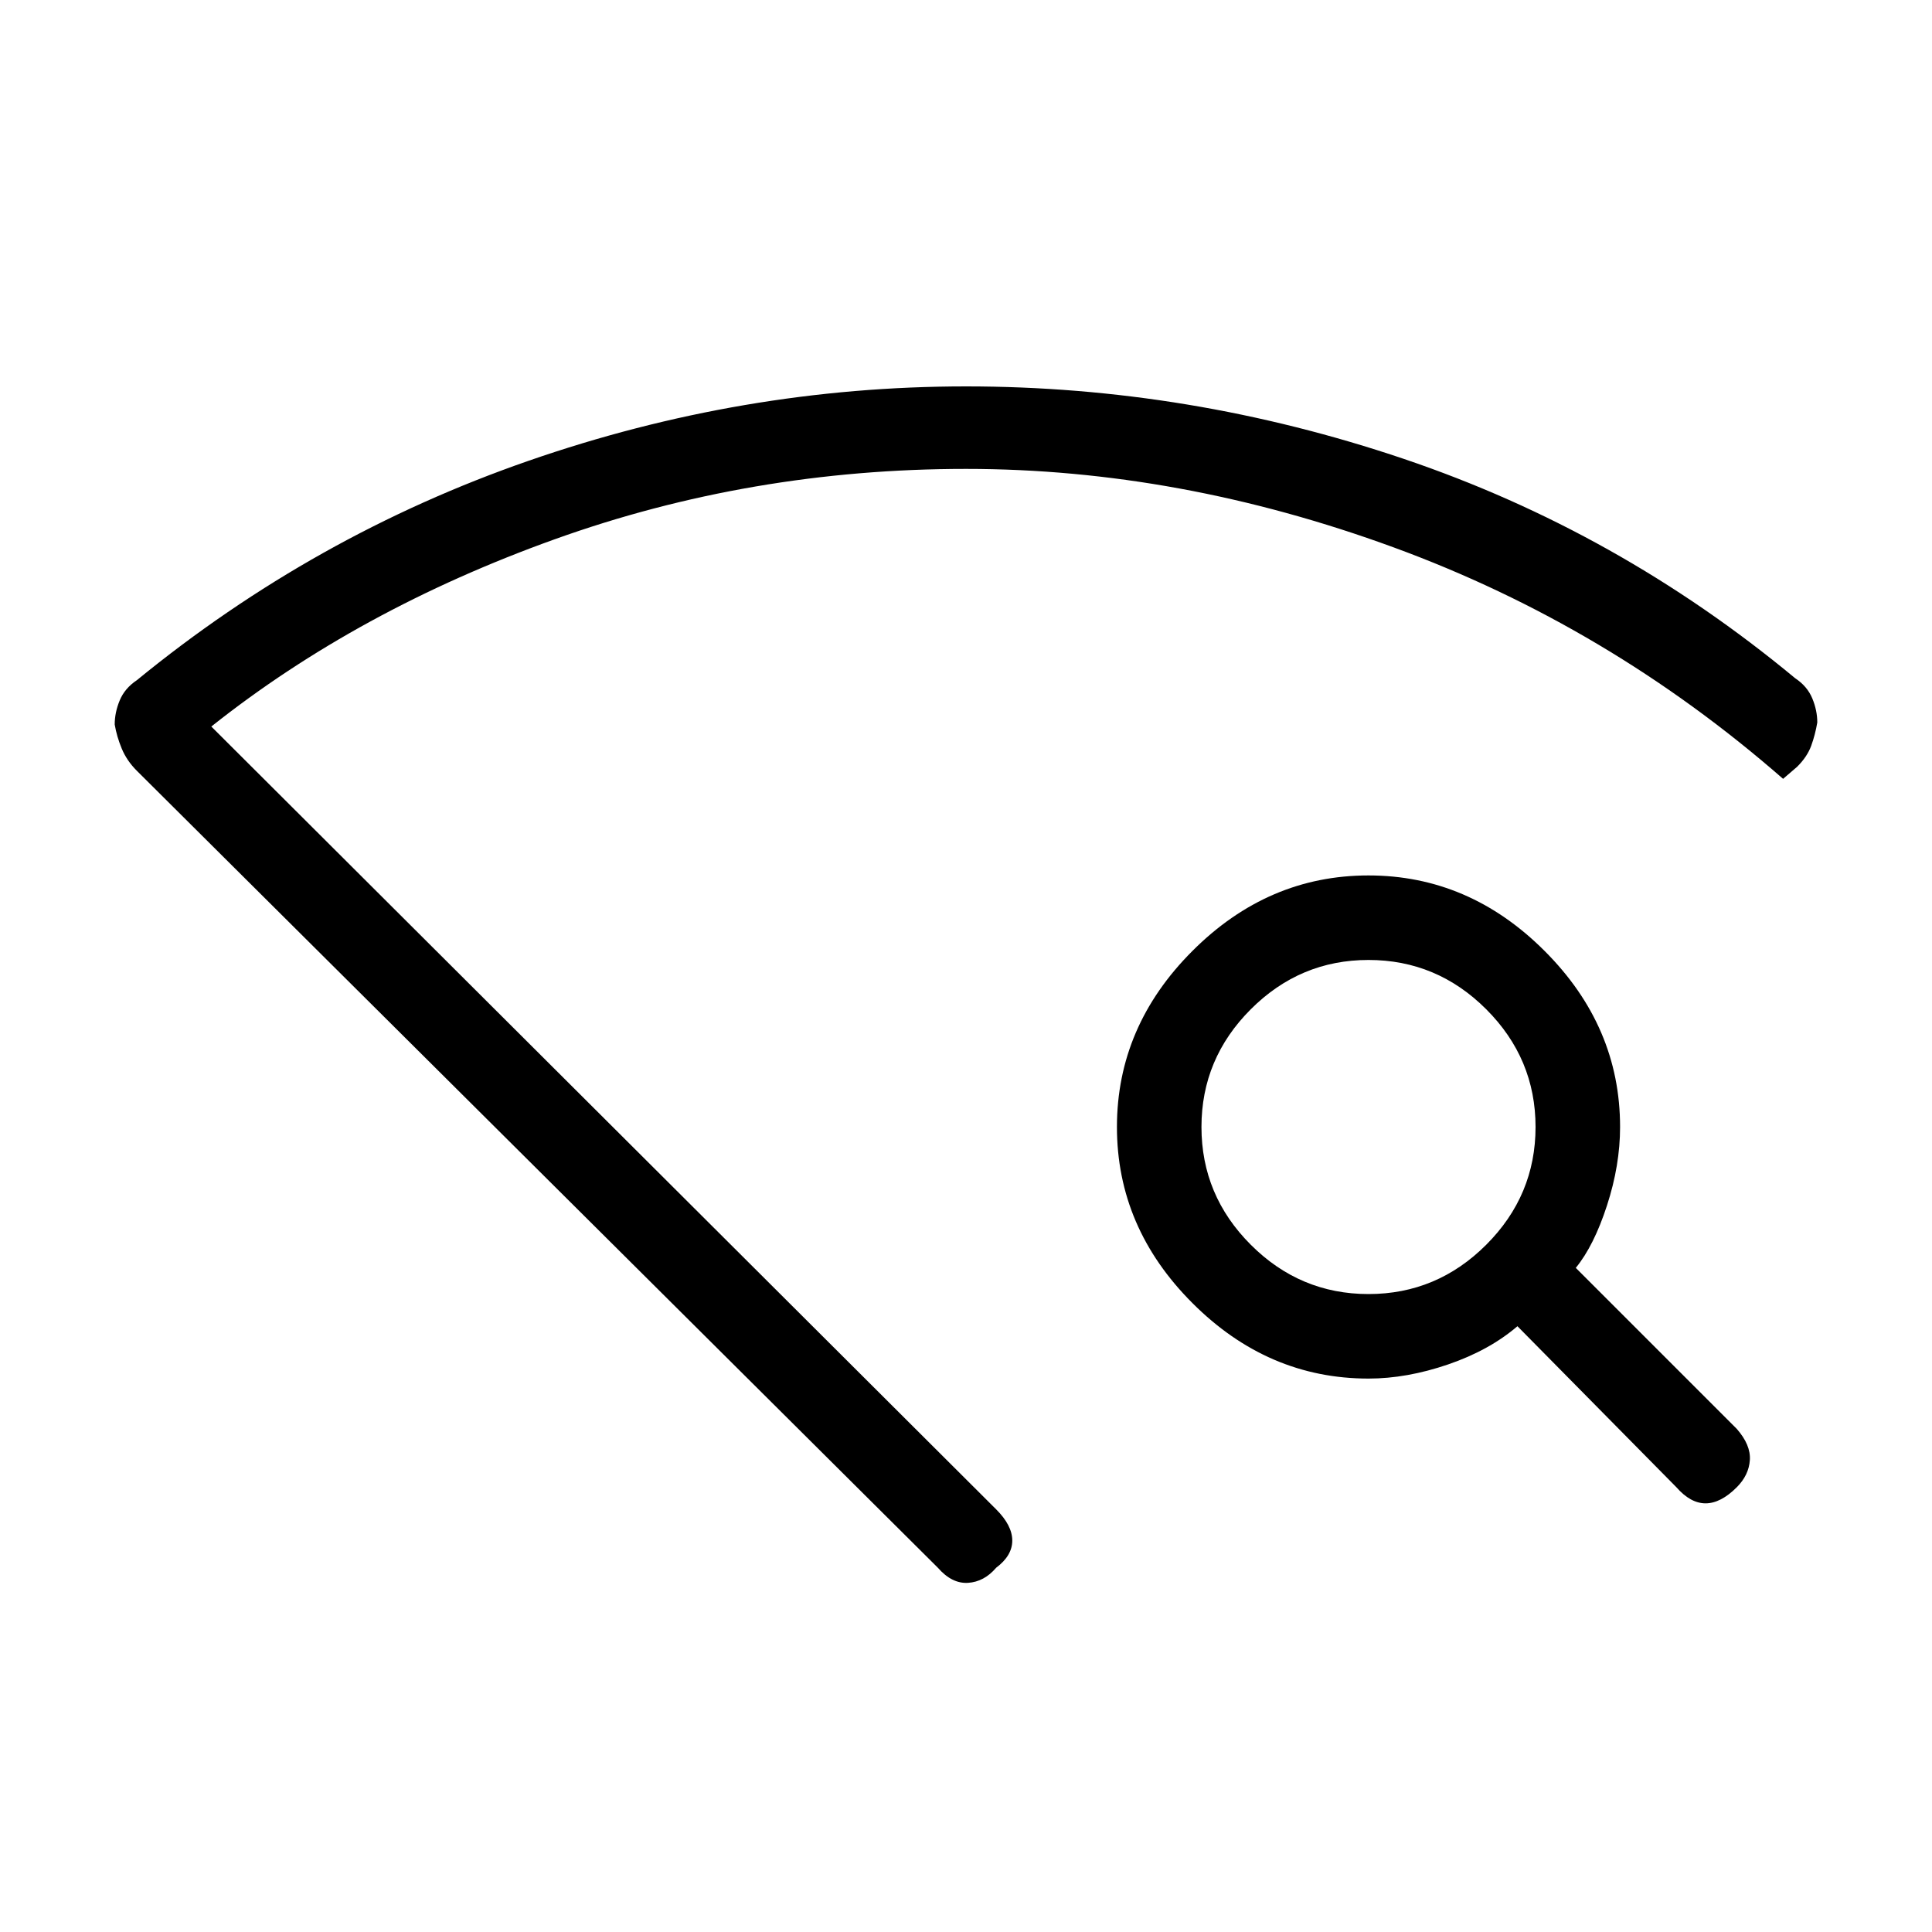 <svg xmlns="http://www.w3.org/2000/svg" height="40" width="40"><path d="M20.625 32.458q-.25.292-.583.313-.334.021-.625-.313l-16.584-16.5q-.208-.208-.312-.458-.104-.25-.146-.5 0-.25.104-.5t.354-.417q3.667-3 8.105-4.541Q15.375 8 20 8q4.625 0 9.062 1.5 4.438 1.5 8.105 4.542.25.166.354.416.104.25.104.5-.042.25-.125.48-.083.229-.292.437l-.291.25q-3.625-3.167-8.063-4.792Q24.417 9.708 20 9.708q-4.458 0-8.521 1.459-4.062 1.458-7.104 3.875l16.25 16.208q.333.333.333.646 0 .312-.333.562Zm14.083-1.666-3.291-3.334q-.584.5-1.438.792-.854.292-1.646.292-2.083 0-3.645-1.563-1.563-1.562-1.563-3.646 0-2.083 1.563-3.645 1.562-1.563 3.645-1.563 2.084 0 3.646 1.563 1.563 1.562 1.563 3.645 0 .792-.271 1.625-.271.834-.646 1.292l3.333 3.333q.292.334.271.646-.021.313-.271.563-.333.333-.646.333-.312 0-.604-.333Zm-6.375-4q1.417 0 2.438-1.021 1.021-1.021 1.021-2.438 0-1.416-1.021-2.437t-2.438-1.021q-1.416 0-2.437 1.021t-1.021 2.437q0 1.417 1.021 2.438 1.021 1.021 2.437 1.021ZM20 32.167Z"/></svg>